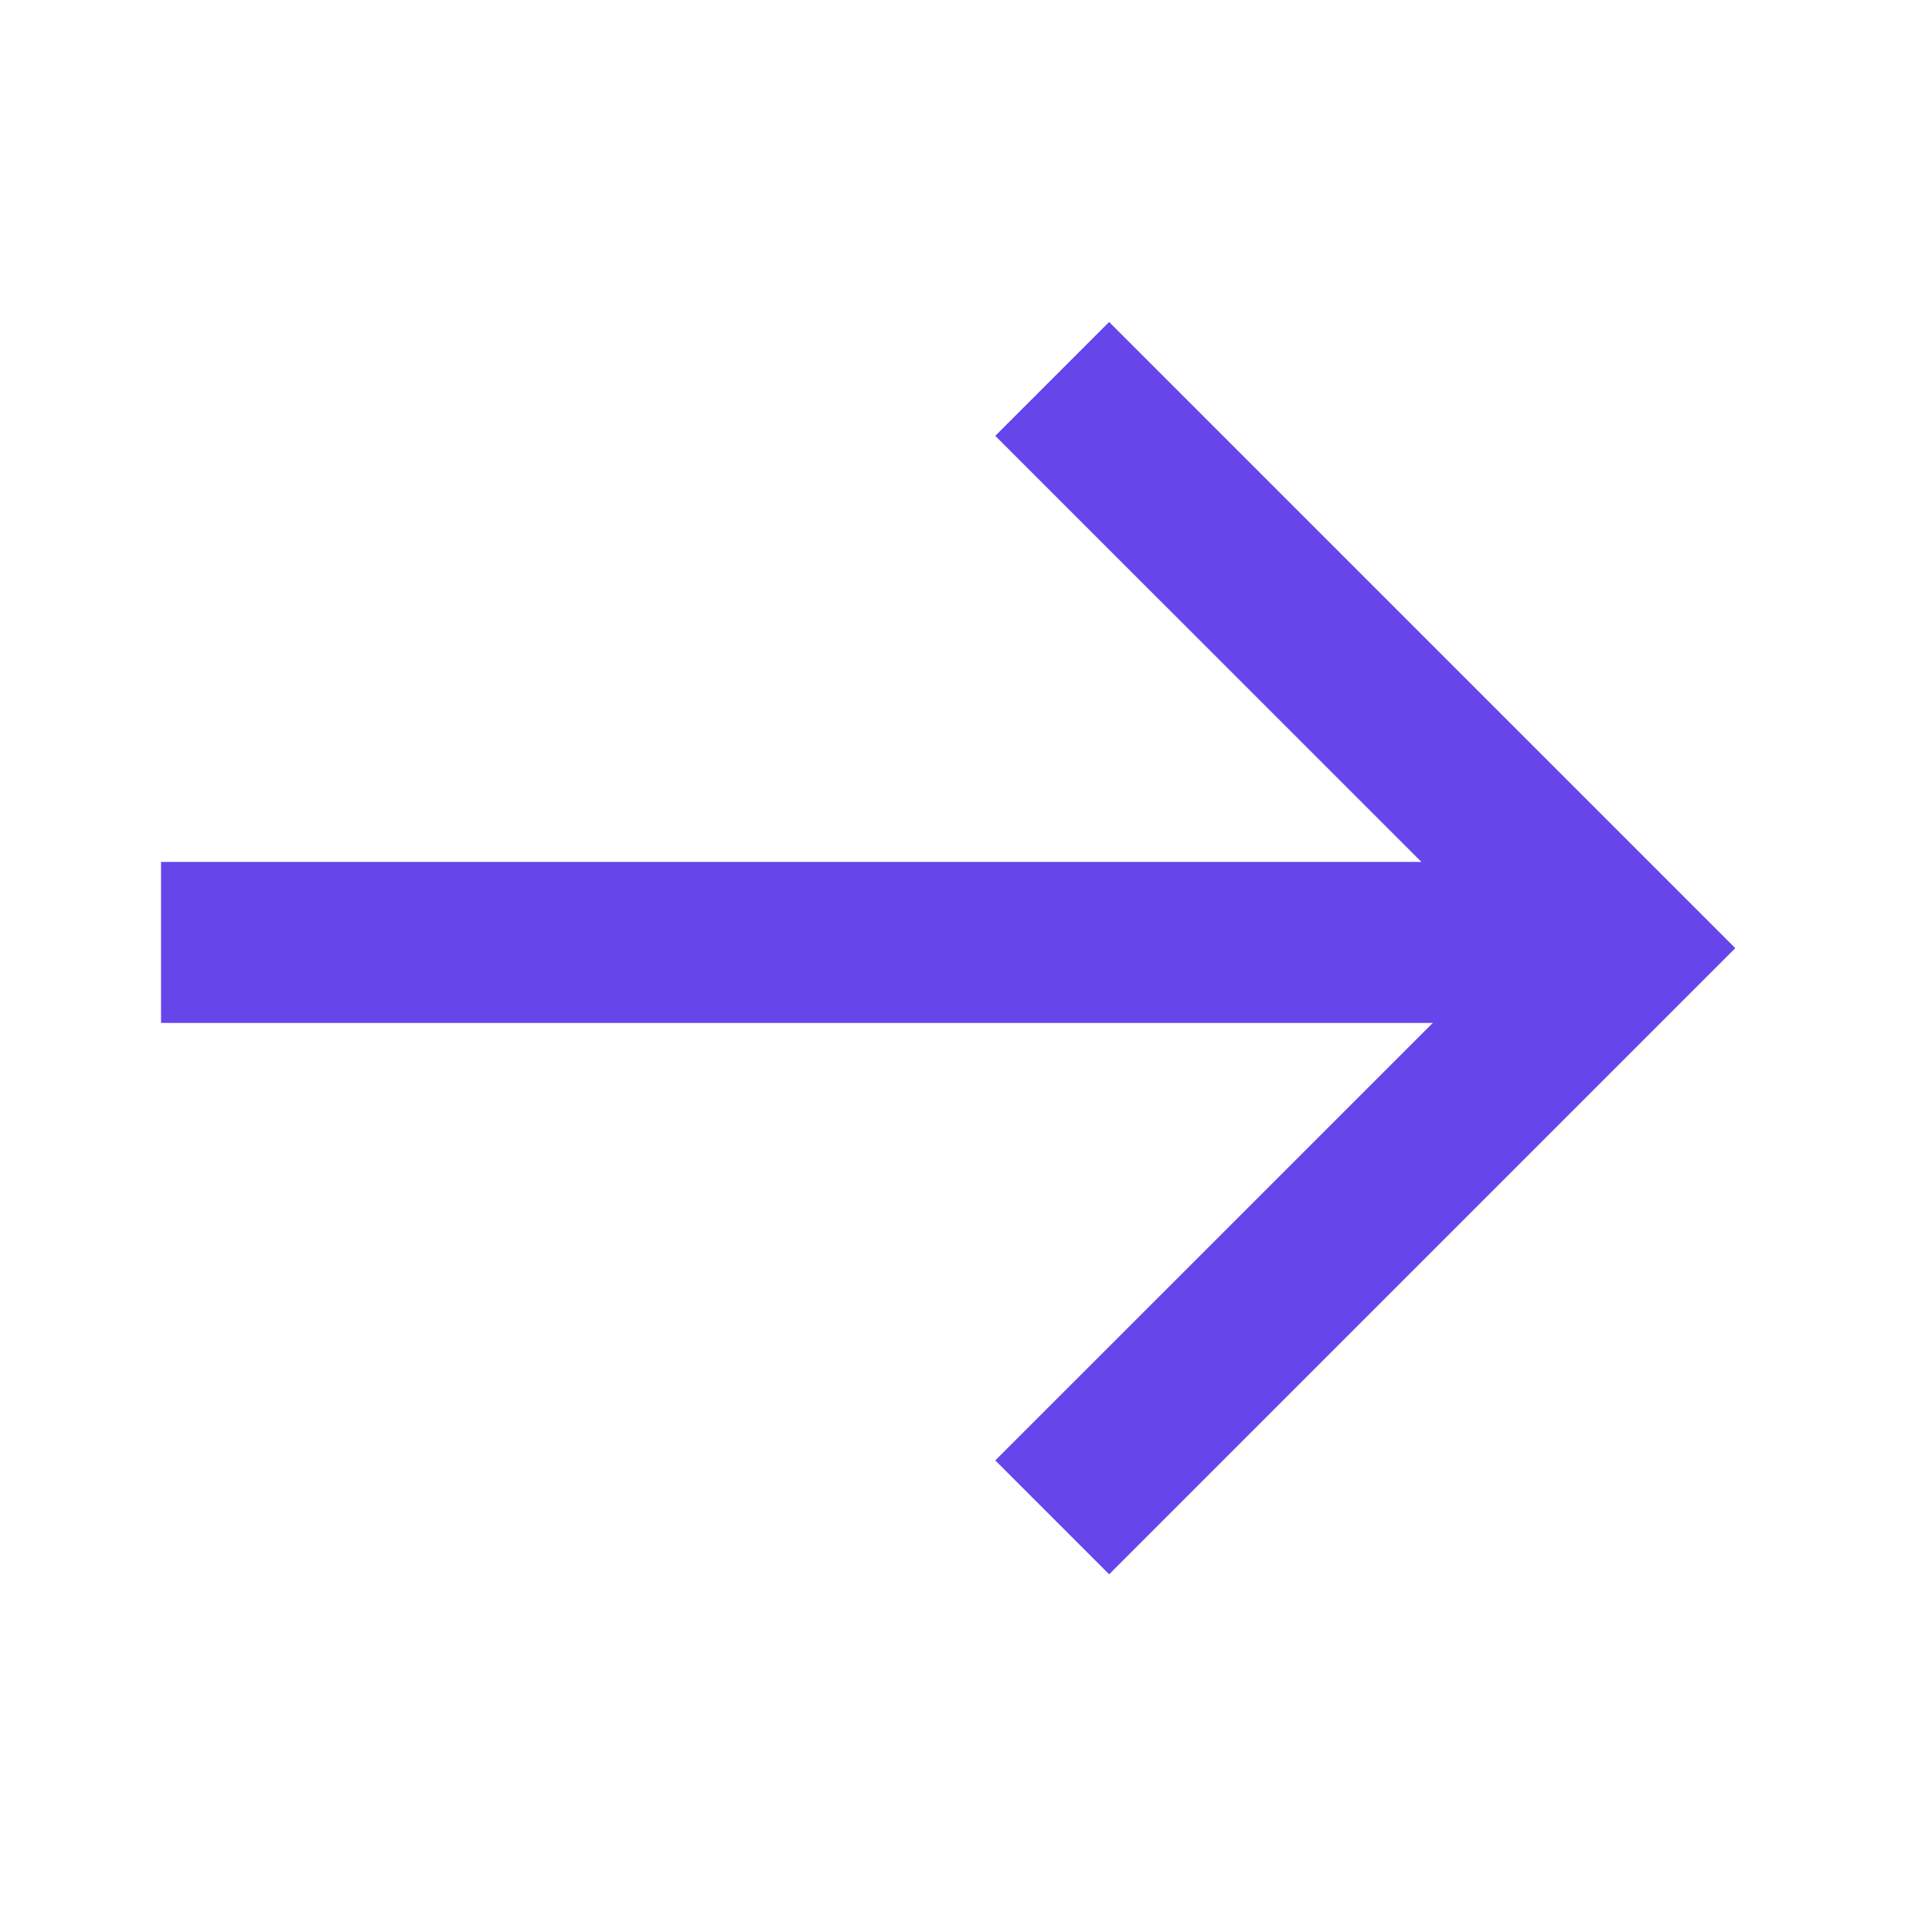 <svg width="32" height="32" viewBox="0 0 32 32" fill="none" xmlns="http://www.w3.org/2000/svg">
<path d="M2.667 14.276H26.667V16.943H2.667V14.276Z" fill="#6645EA"/>
<path fill-rule="evenodd" clip-rule="evenodd" d="M24.971 15.704L16.485 7.219L18.371 5.333L28.742 15.704L18.371 26.075L16.485 24.189L24.971 15.704Z" fill="#6645EA"/>
</svg>
